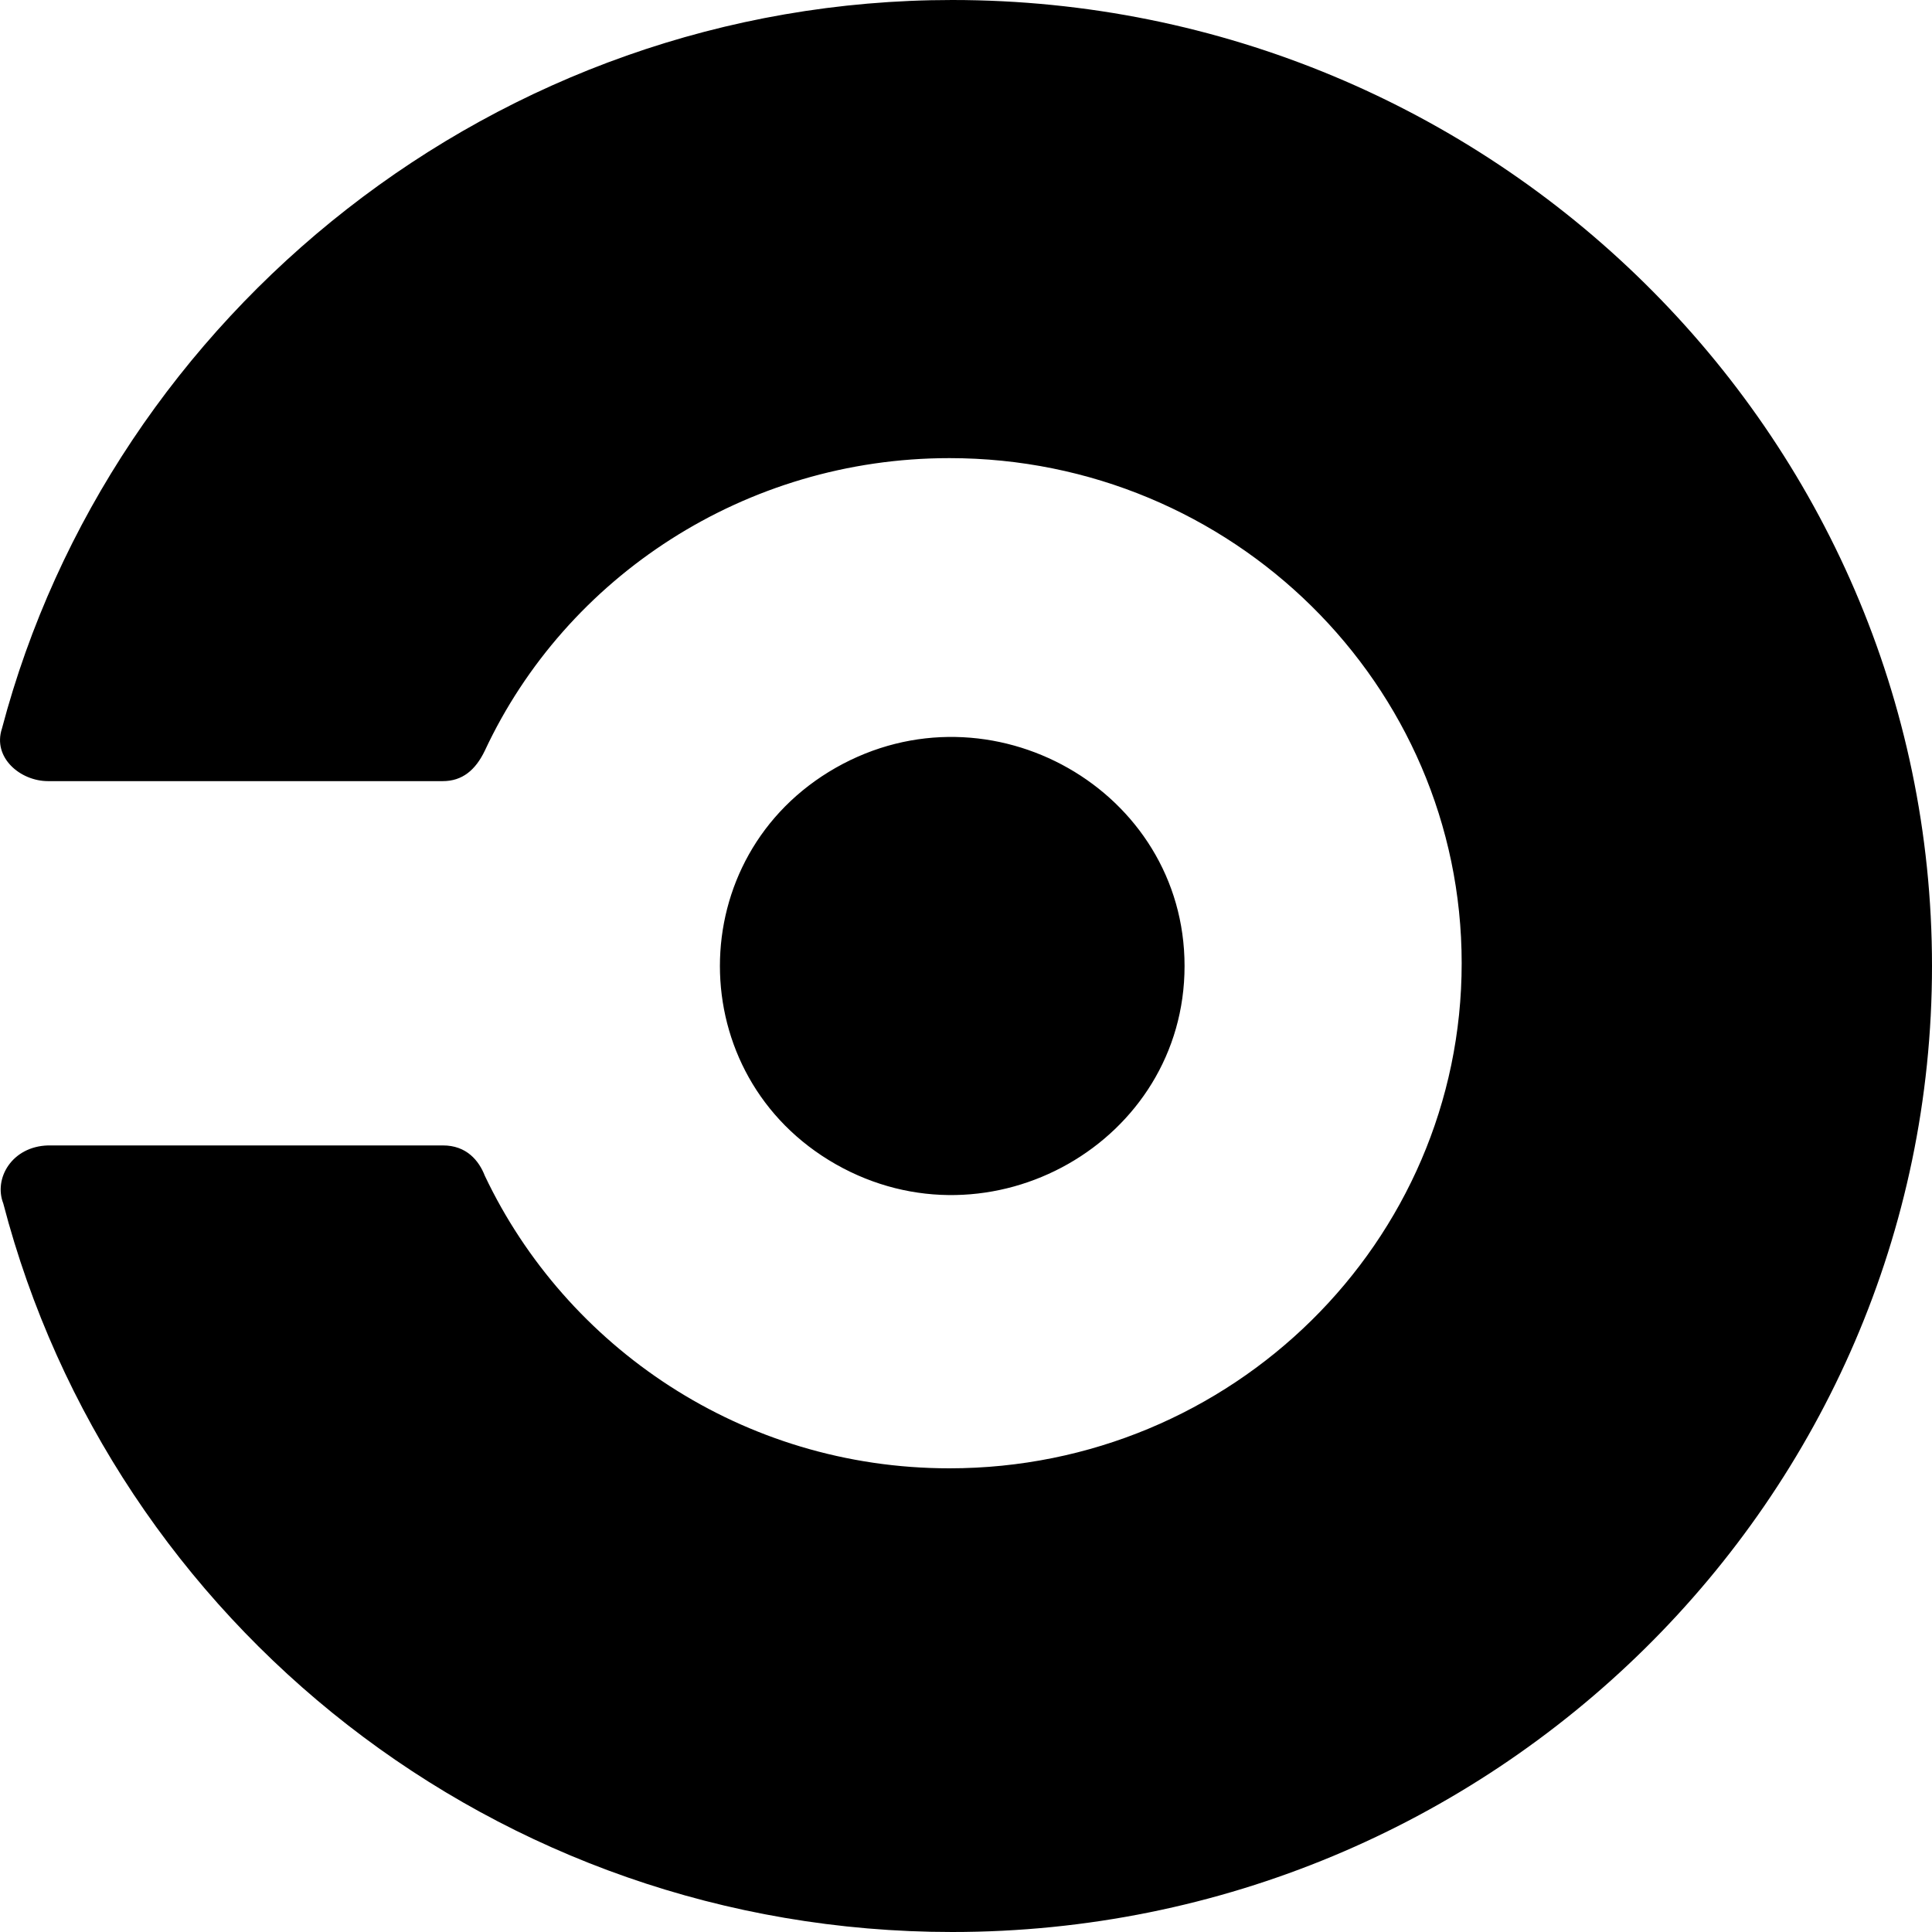 <svg xmlns="http://www.w3.org/2000/svg" width="16" height="16" viewBox="0 0 16 16">
    <defs>
    <style>
      .i-color {
        fill: #000;
        fill-rule: evenodd;
      }
    </style>
  </defs>
  <path id="file_type_circleci.svg" class="i-color" d="M4.015,6.217 C4.687,4.777 6.171,3.794 7.863,3.794 C10.204,3.794 12.105,5.669 12.105,7.977 C12.105,10.286 10.204,12.16 7.863,12.16 C6.148,12.16 4.687,11.154 4.015,9.737 C3.967,9.613 3.864,9.485 3.667,9.486 L0.398,9.486 C0.1,9.494 -0.054,9.758 0.027,9.966 C0.932,13.44 4.108,16 7.886,16 C12.36,16 16,12.411 16,8 C16,3.589 12.36,0 7.886,0 C4.108,0 0.92,2.606 0.016,6.034 C-0.063,6.273 0.167,6.469 0.398,6.469 L3.667,6.469 C3.829,6.469 3.938,6.377 4.015,6.217 L4.015,6.217 Z M6.922,9.642 C5.642,8.914 5.642,7.086 6.922,6.358 C8.202,5.631 9.81,6.545 9.81,8 C9.81,9.455 8.202,10.369 6.922,9.642 L6.922,9.642 Z"></path>
</svg>
